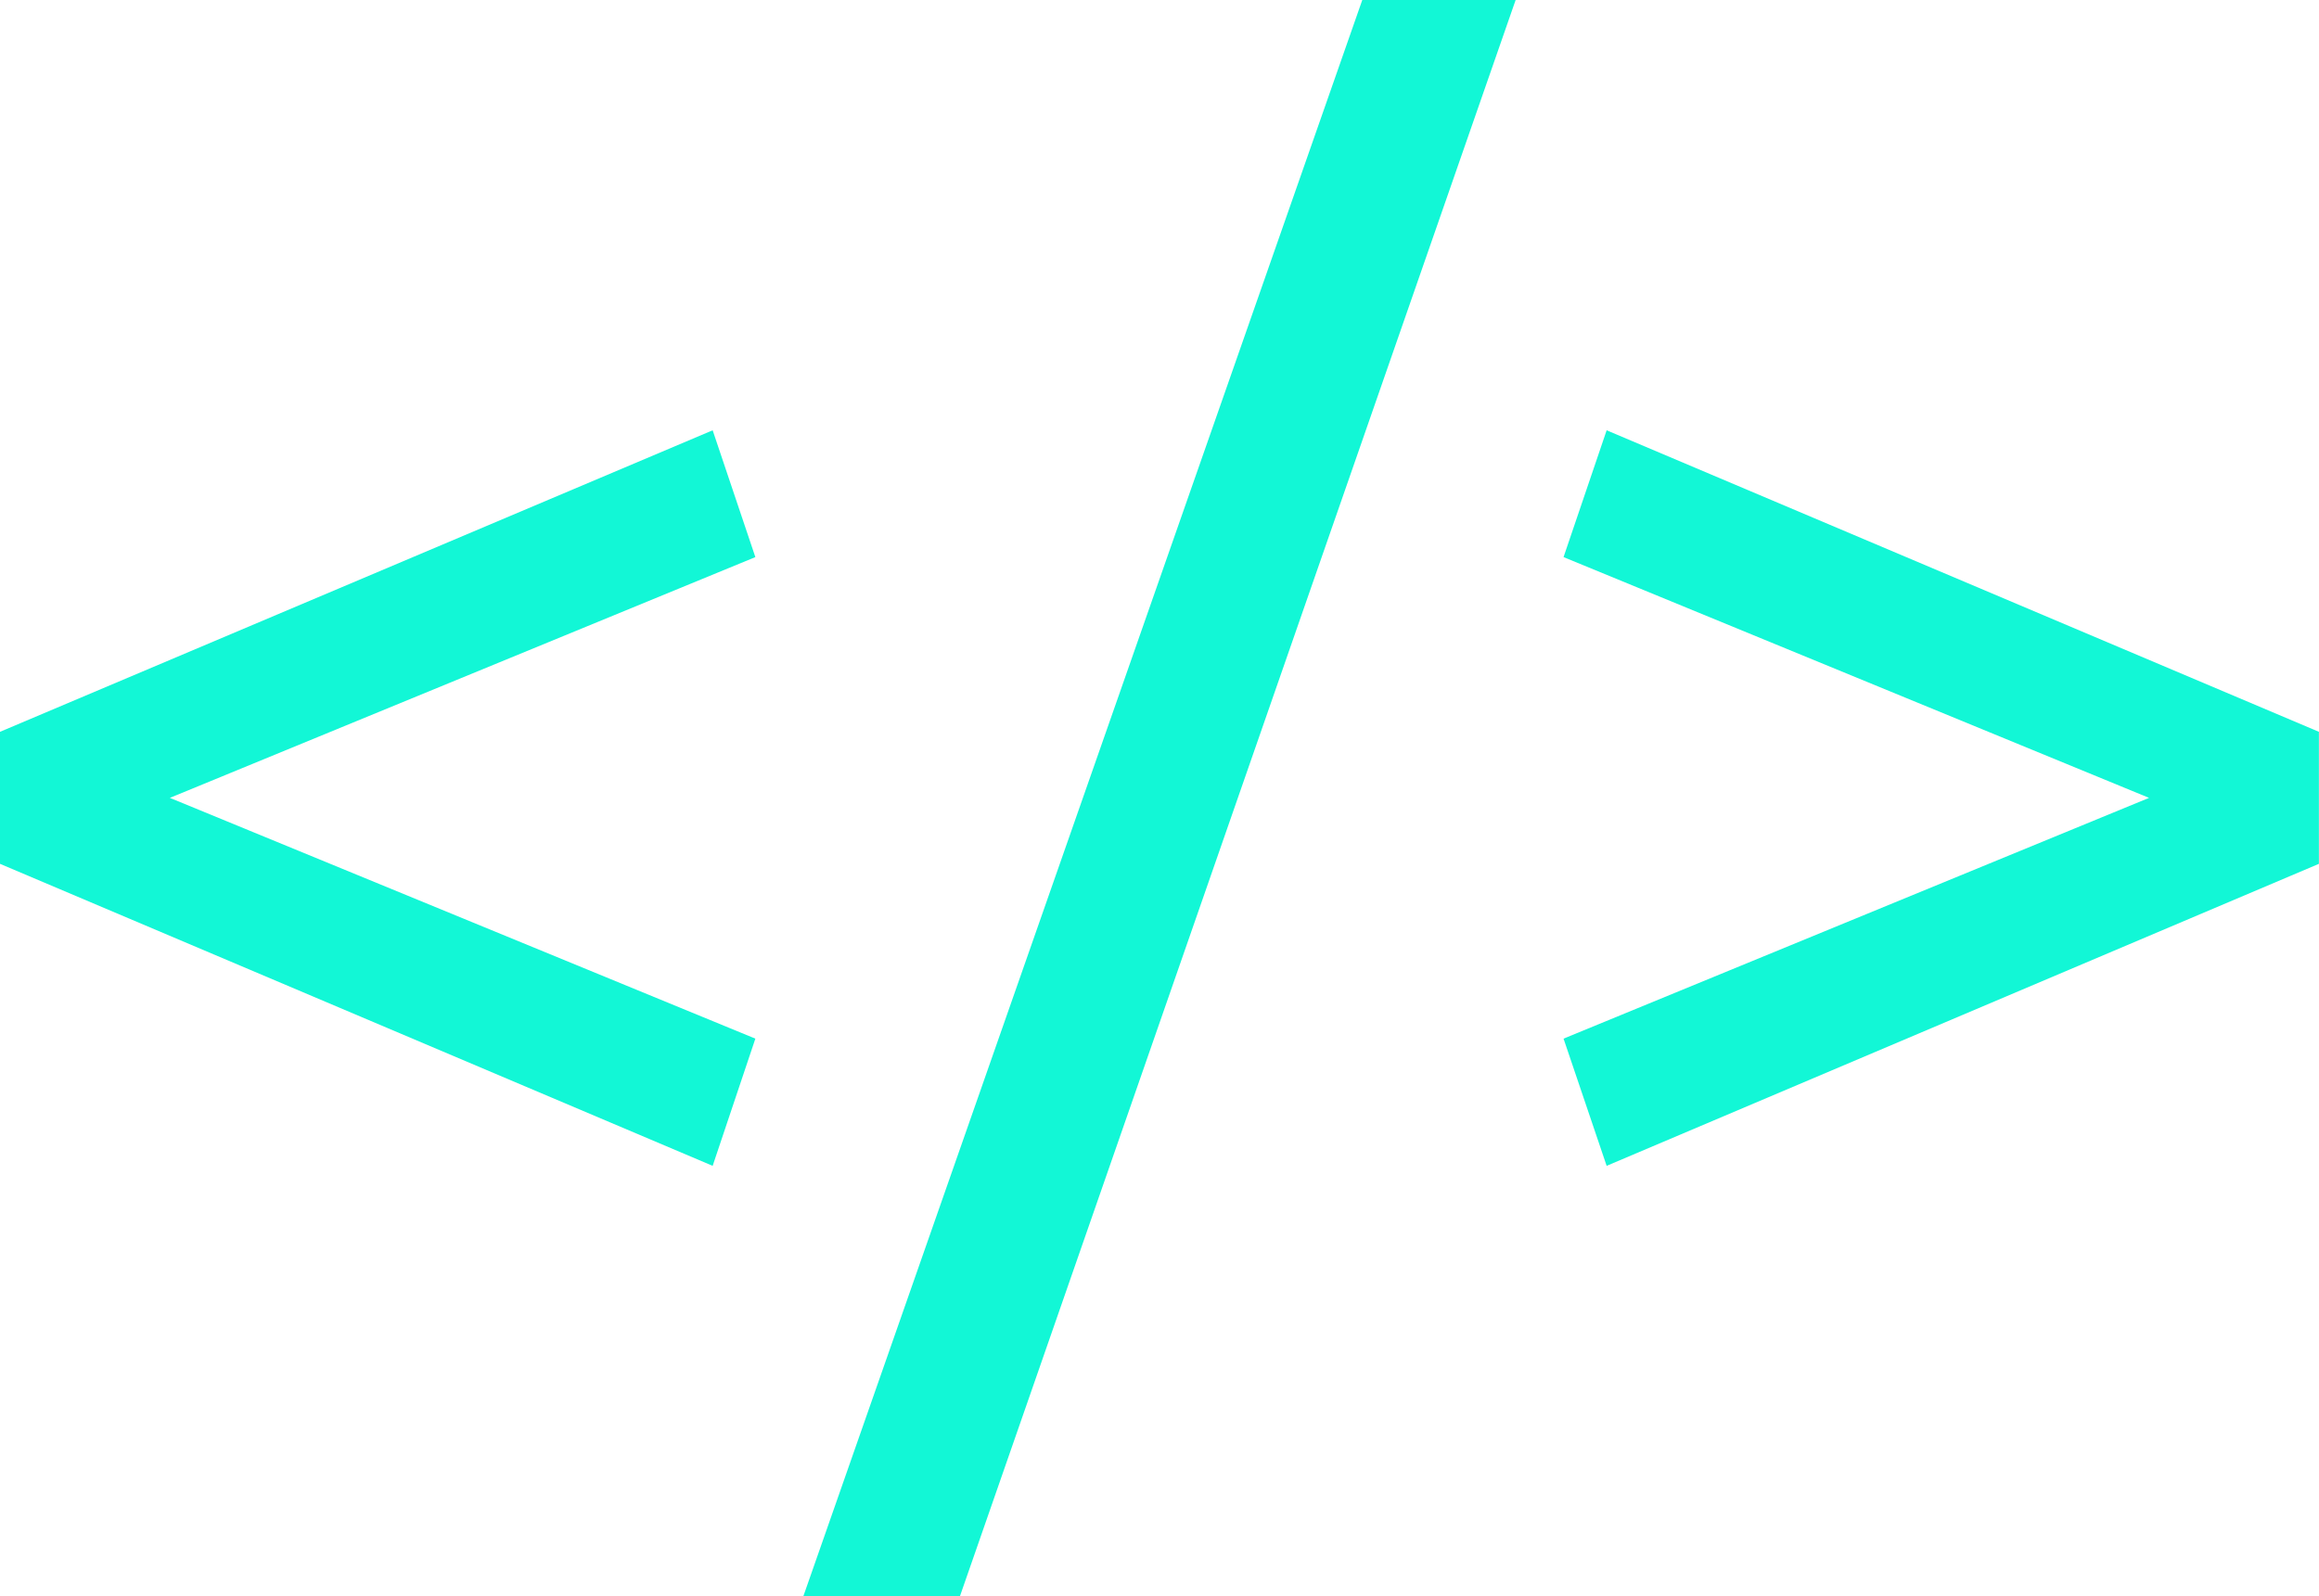 <svg width="236.209" height="162.627" viewBox="0 0 236.209 162.627" fill="none" xmlns="http://www.w3.org/2000/svg" xmlns:xlink="http://www.w3.org/1999/xlink">
	<desc>
			Created with Pixso.
	</desc>
	<defs/>
	<path id="&lt;/&gt;" d="M81.83 162.62L97.78 162.62L154.38 0L138.76 0L81.83 162.62ZM76.94 105.82L17.3 81.29L76.94 56.76L72.59 43.84L0 74.56L0 88.01L72.59 118.78L76.94 105.82ZM163.65 43.84L159.26 56.76L218.9 81.29L159.26 105.82L163.65 118.78L236.2 88.01L236.2 74.56L163.65 43.84Z" fill="#12F7D6" fill-opacity="1" fill-rule="evenodd"/>
</svg>
